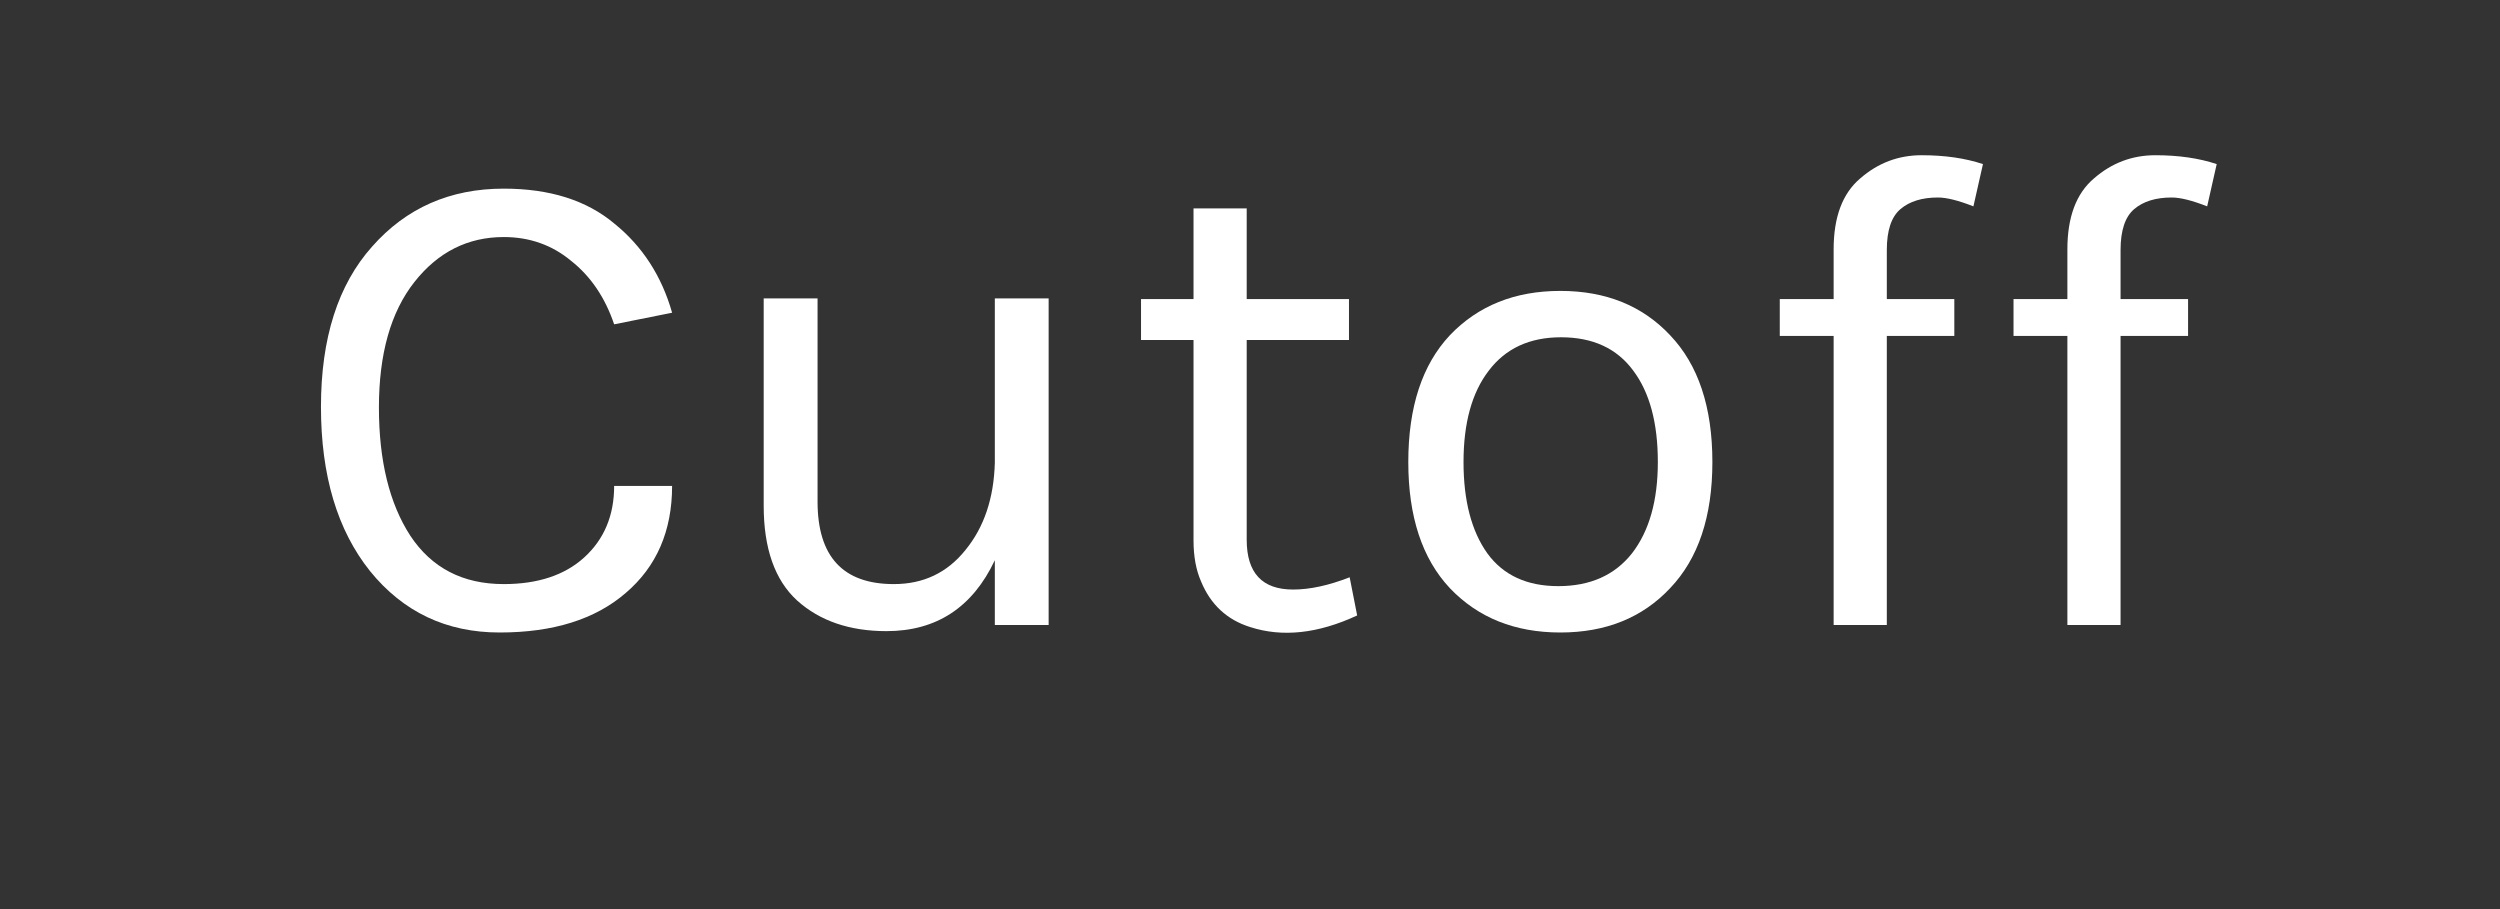 <svg width="44" height="16" viewBox="0 0 44 16" fill="white" xmlns="http://www.w3.org/2000/svg">
<rect x="0" y="0" width="44" height="16" fill="#333333" stroke="none"/>
<path d="M8.865 3.32C9.673 3.32 10.321 3.524 10.809 3.932C11.305 4.332 11.645 4.856 11.829 5.504L10.809 5.708C10.649 5.236 10.397 4.864 10.053 4.592C9.717 4.312 9.321 4.172 8.865 4.172C8.233 4.172 7.709 4.436 7.293 4.964C6.877 5.492 6.669 6.228 6.669 7.172C6.669 8.108 6.853 8.86 7.221 9.428C7.597 9.996 8.145 10.28 8.865 10.28C9.465 10.28 9.937 10.124 10.281 9.812C10.633 9.492 10.809 9.072 10.809 8.552H11.829C11.829 9.344 11.557 9.972 11.013 10.436C10.477 10.9 9.737 11.132 8.793 11.132C7.857 11.132 7.097 10.772 6.513 10.052C5.937 9.332 5.649 8.368 5.649 7.16C5.649 5.952 5.949 5.012 6.549 4.34C7.149 3.66 7.921 3.32 8.865 3.32Z" fill="white"/>
<path d="M17.509 9.86C17.116 10.692 16.48 11.108 15.601 11.108C14.953 11.108 14.428 10.928 14.028 10.568C13.636 10.208 13.441 9.652 13.441 8.9V5.252H14.389V8.828C14.389 9.796 14.836 10.28 15.732 10.28C16.253 10.28 16.672 10.08 16.992 9.68C17.32 9.28 17.492 8.768 17.509 8.144V5.252H18.456V11H17.509V9.86Z" fill="white"/>
<path d="M23.886 10.832C23.198 11.152 22.57 11.22 22.002 11.036C21.594 10.908 21.306 10.64 21.138 10.232C21.05 10.032 21.006 9.792 21.006 9.512V5.984H20.082V5.264H21.006V3.668H21.942V5.264H23.742V5.984H21.942V9.5C21.942 10.084 22.214 10.376 22.758 10.376C23.054 10.376 23.386 10.304 23.754 10.16L23.886 10.832Z" fill="white"/>
<path d="M27.462 5.12C28.262 5.12 28.906 5.38 29.394 5.9C29.89 6.42 30.138 7.164 30.138 8.132C30.138 9.092 29.89 9.832 29.394 10.352C28.906 10.872 28.262 11.132 27.462 11.132C26.662 11.132 26.014 10.872 25.518 10.352C25.03 9.832 24.786 9.092 24.786 8.132C24.786 7.164 25.03 6.42 25.518 5.9C26.014 5.38 26.662 5.12 27.462 5.12ZM29.178 8.132C29.178 7.444 29.034 6.908 28.746 6.524C28.458 6.132 28.034 5.936 27.474 5.936C26.922 5.936 26.498 6.132 26.202 6.524C25.906 6.908 25.758 7.444 25.758 8.132C25.758 8.812 25.898 9.348 26.178 9.74C26.458 10.124 26.874 10.316 27.426 10.316C27.986 10.316 28.418 10.124 28.722 9.74C29.026 9.348 29.178 8.812 29.178 8.132Z" fill="white"/>
<path d="M34.732 3.632C34.468 3.528 34.26 3.476 34.108 3.476C33.828 3.476 33.608 3.544 33.448 3.68C33.288 3.816 33.208 4.056 33.208 4.4V5.264H34.396V5.912H33.208V11H32.272V5.912H31.324V5.264H32.272V4.388C32.272 3.82 32.428 3.404 32.74 3.14C33.052 2.868 33.412 2.732 33.82 2.732C34.228 2.732 34.588 2.784 34.9 2.888L34.732 3.632Z" fill="white"/>
<path d="M38.846 3.632C38.582 3.528 38.374 3.476 38.222 3.476C37.942 3.476 37.722 3.544 37.562 3.68C37.402 3.816 37.322 4.056 37.322 4.4V5.264H38.51V5.912H37.322V11H36.386V5.912H35.438V5.264H36.386V4.388C36.386 3.82 36.542 3.404 36.854 3.14C37.166 2.868 37.526 2.732 37.934 2.732C38.342 2.732 38.702 2.784 39.014 2.888L38.846 3.632Z" fill="white"/>
</svg>
